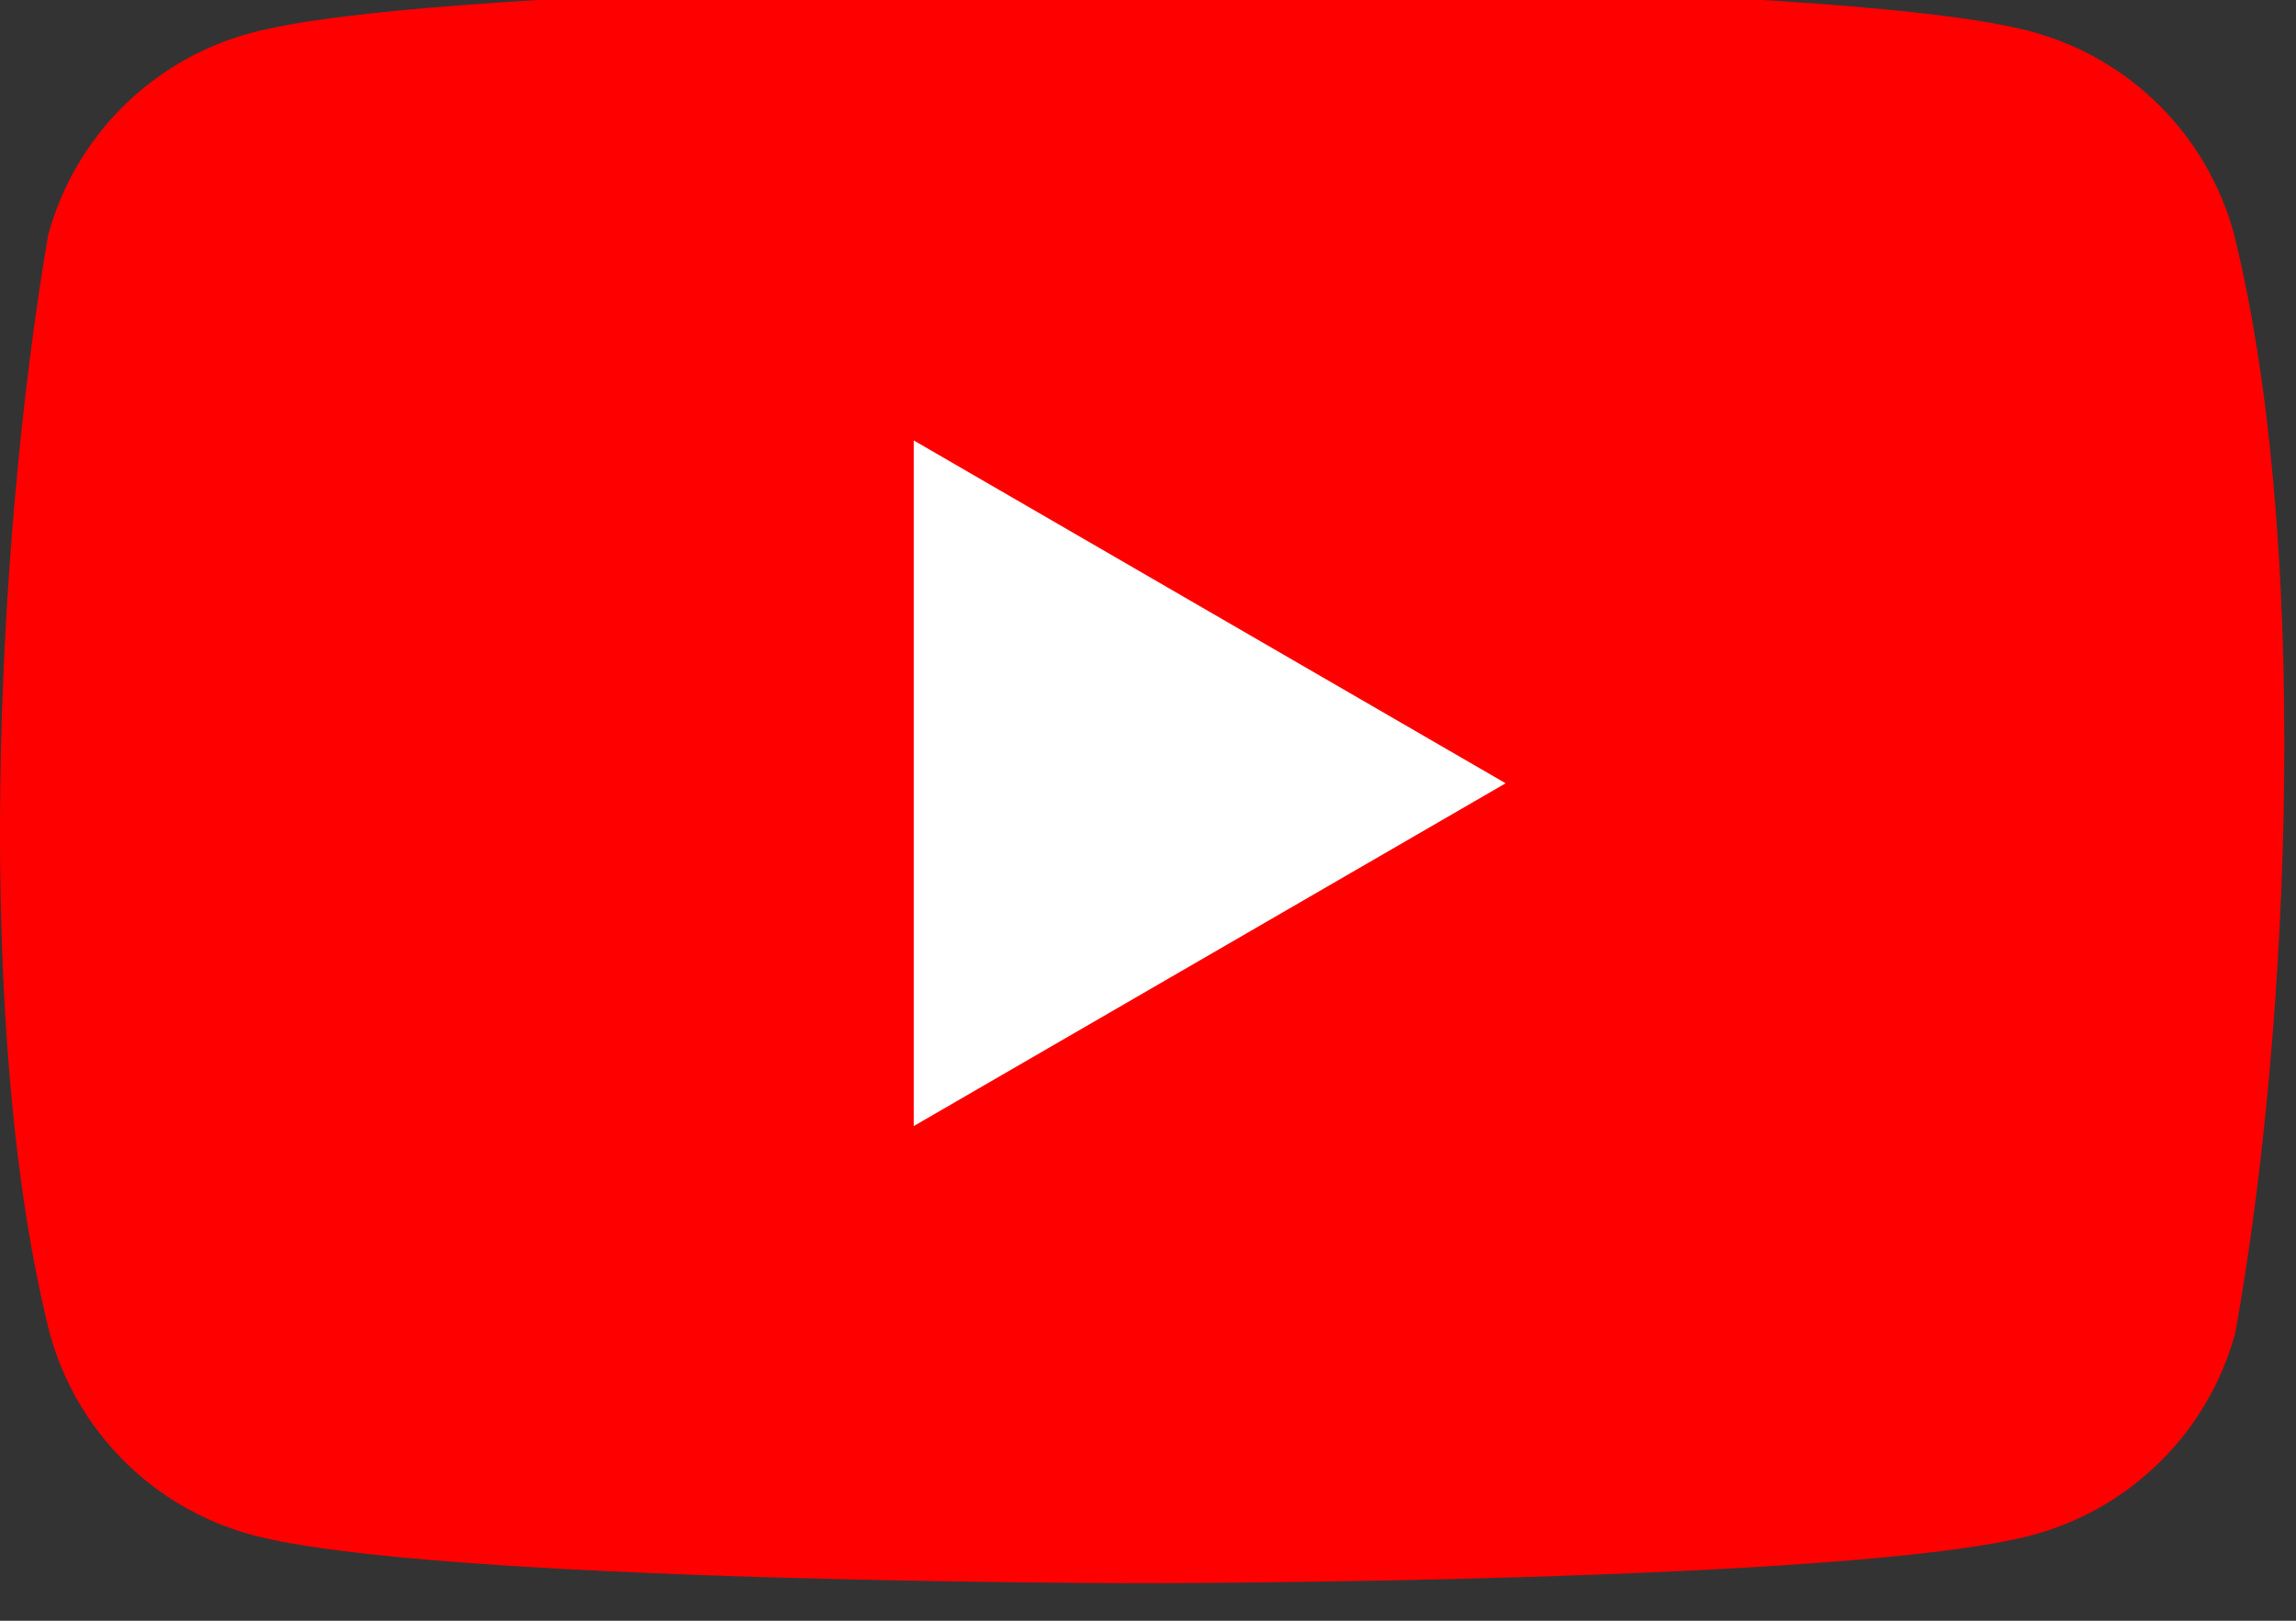<svg width="34" height="24" viewBox="0 0 34 24" fill="none" xmlns="http://www.w3.org/2000/svg">
<rect x="0" y="0" width="34" height="24" fill="#333333" stroke="none"/>
<g clip-path="url(#clip0_1217_56522)">
<path d="M33.081 3.463C32.887 2.746 32.508 2.092 31.983 1.567C31.457 1.042 30.804 0.663 30.087 0.469C27.461 -0.247 16.896 -0.247 16.896 -0.247C16.896 -0.247 6.331 -0.225 3.706 0.491C2.989 0.685 2.335 1.064 1.81 1.589C1.285 2.114 0.906 2.768 0.712 3.485C-0.082 8.149 -0.39 15.256 0.734 19.734C0.928 20.451 1.307 21.105 1.832 21.63C2.357 22.155 3.011 22.534 3.728 22.728C6.353 23.444 16.918 23.444 16.918 23.444C16.918 23.444 27.483 23.444 30.108 22.728C30.825 22.534 31.479 22.155 32.004 21.63C32.53 21.105 32.908 20.451 33.102 19.734C33.94 15.063 34.198 7.96 33.081 3.463L33.081 3.463Z" fill="#FF0000"/>
<path d="M13.531 16.675L22.296 11.599L13.531 6.522V16.675Z" fill="white"/>
</g>
<defs>
<clipPath id="clip0_1217_56522">
<rect width="34" height="24" fill="white"/>
</clipPath>
</defs>
</svg>
